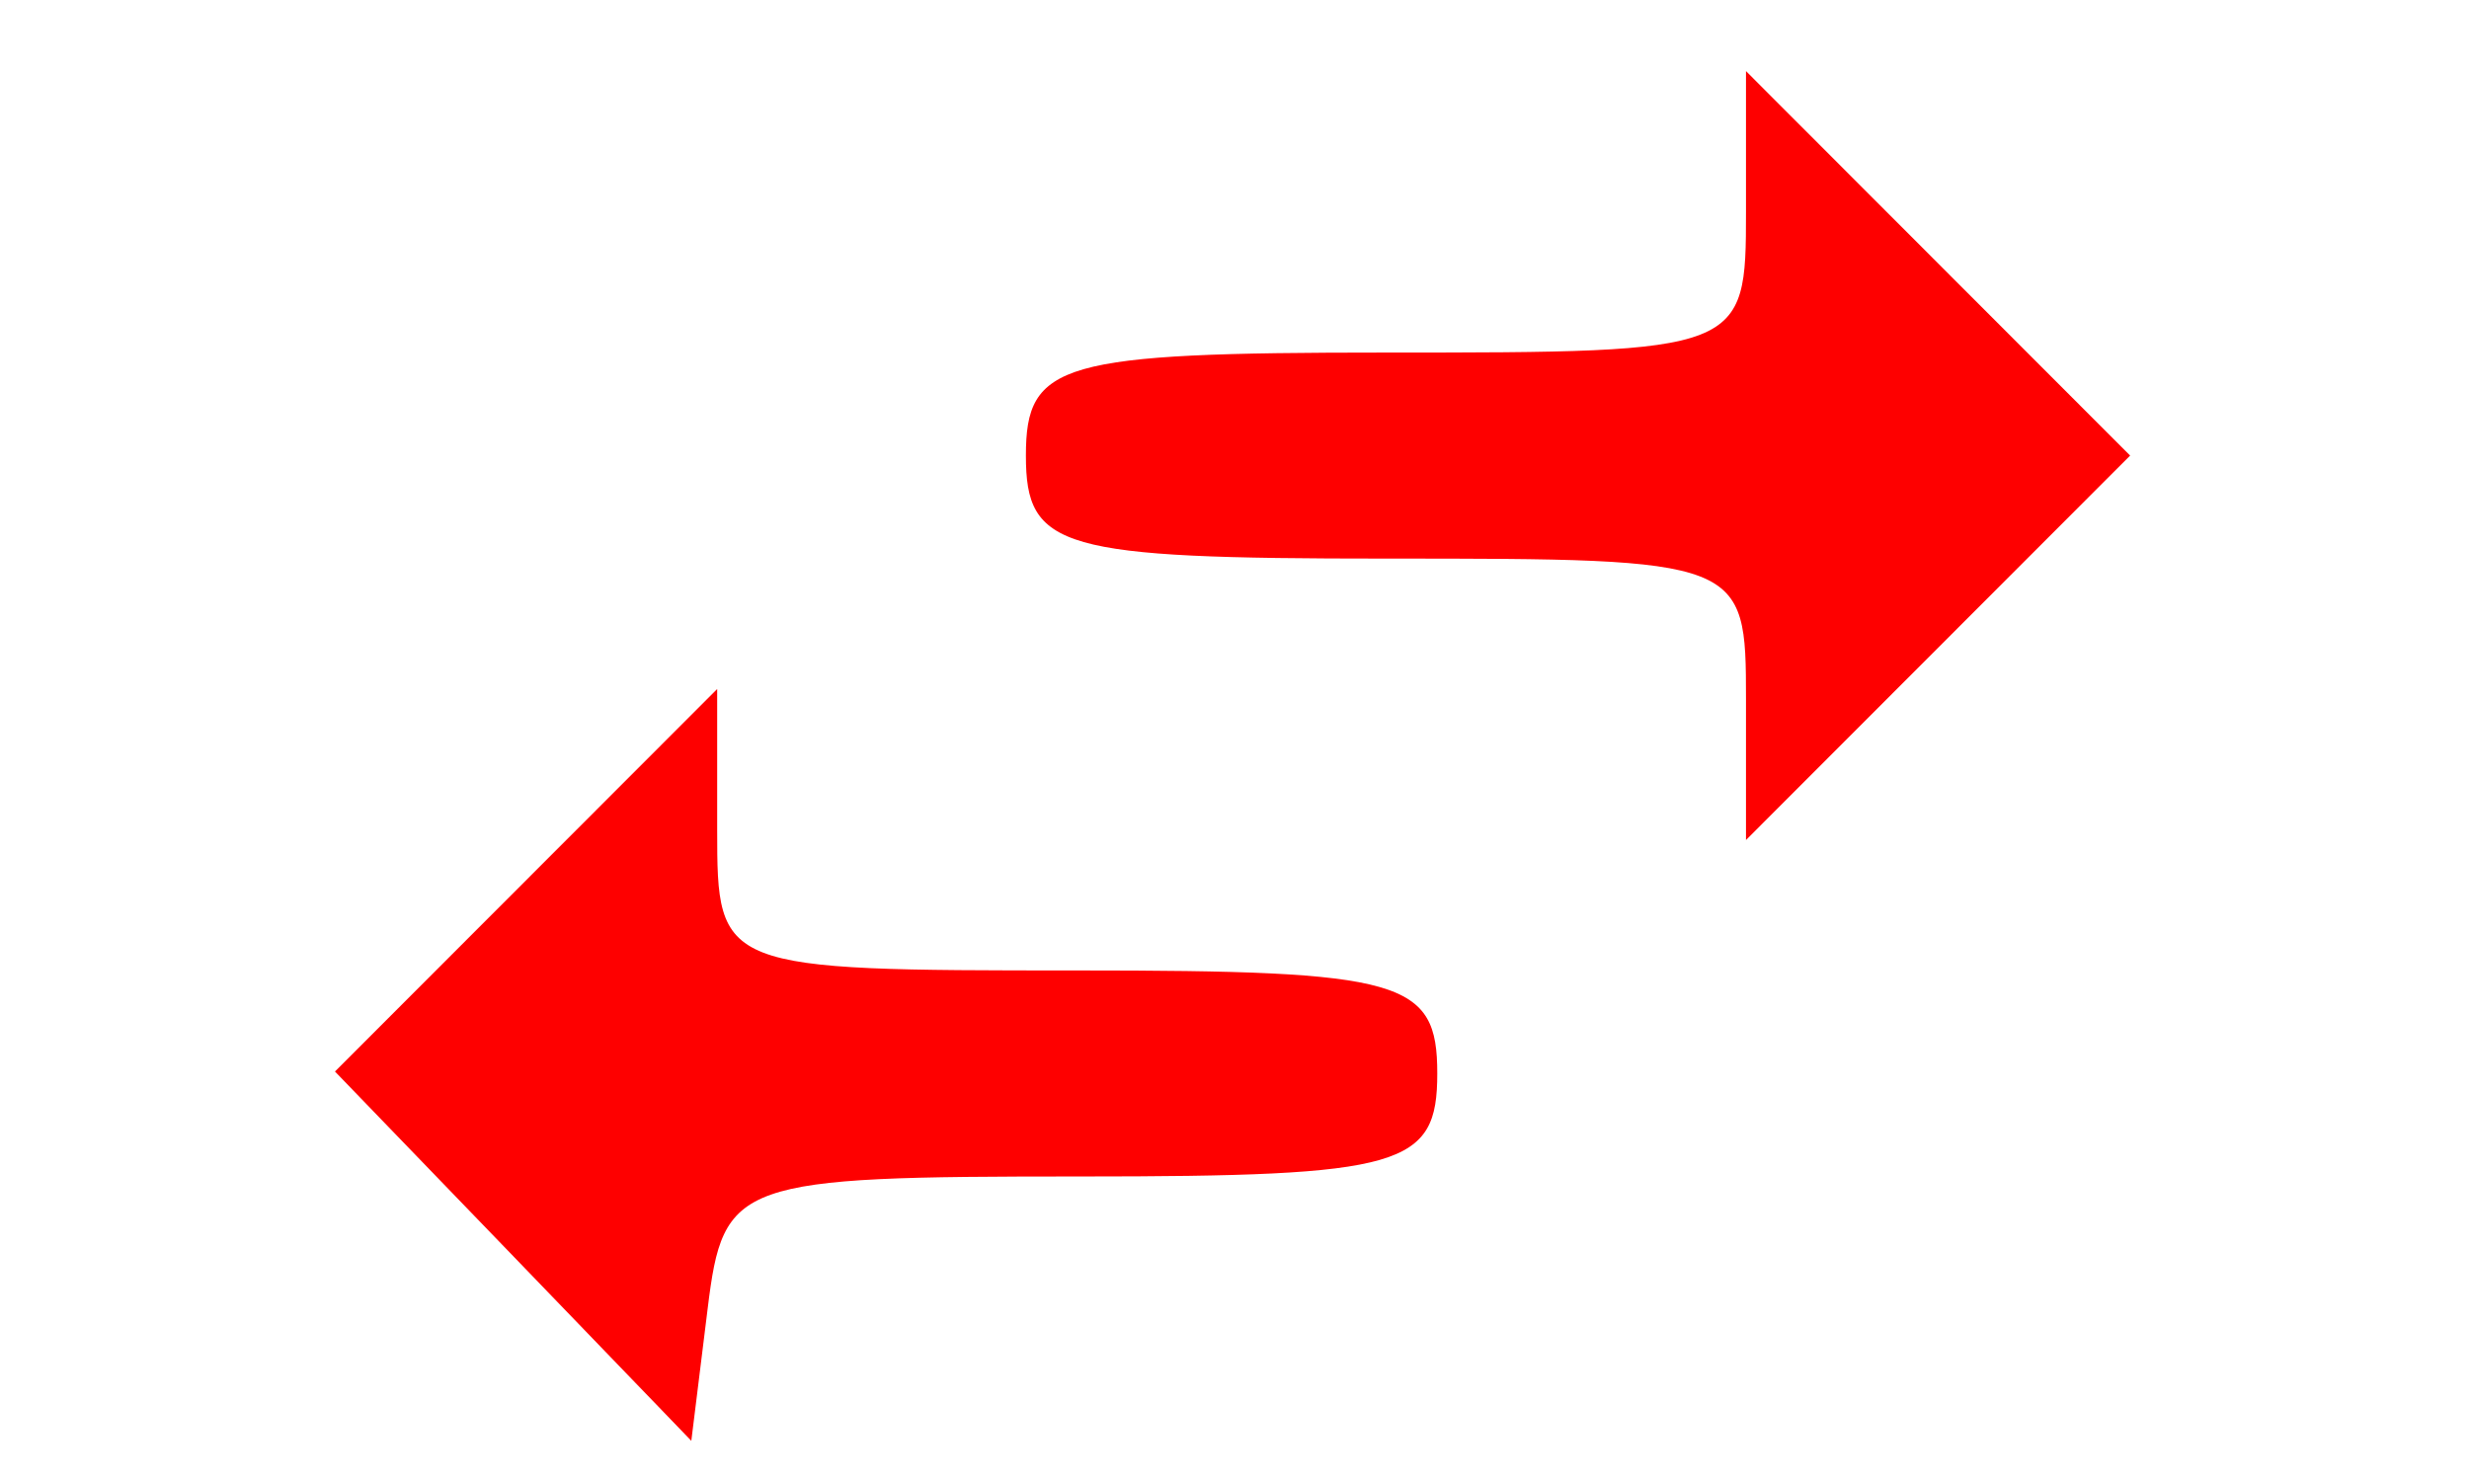<?xml version="1.0" encoding="UTF-8" standalone="no"?>
<svg
   xmlns:svg="http://www.w3.org/2000/svg"
   xmlns="http://www.w3.org/2000/svg"
   xmlns:sodipodi="http://sodipodi.sourceforge.net/DTD/sodipodi-0.dtd"
   xmlns:inkscape="http://www.inkscape.org/namespaces/inkscape"
   sodipodi:docname="swap.svg"
   inkscape:version="1.1-dev (a41a1eaca7, 2020-05-21)"
   id="svg826"
   version="1.1"
   viewBox="0 0 12.7 7.636"
   height="7.636mm"
   width="12.7mm">
  <defs
     id="defs822">
    <clipPath
       id="clipPath1004"
       clipPathUnits="userSpaceOnUse">
      <rect
         y="63.712"
         x="29.169"
         height="9.301"
         width="12.694"
         id="rect1006"
         style="fill:#ffffff;stroke-width:0.265" />
    </clipPath>
    <clipPath
       id="clipPath1010"
       clipPathUnits="userSpaceOnUse">
      <rect
         y="65.37"
         x="29.167"
         height="7.628"
         width="12.733"
         id="rect1012"
         style="fill:#ffffff;stroke-width:0.264" />
    </clipPath>
  </defs>
  <sodipodi:namedview
     inkscape:window-maximized="1"
     inkscape:window-y="28"
     inkscape:window-x="0"
     inkscape:window-height="941"
     inkscape:window-width="1920"
     fit-margin-bottom="0"
     fit-margin-right="0"
     fit-margin-left="0"
     fit-margin-top="0"
     showgrid="false"
     inkscape:current-layer="layer1"
     inkscape:document-units="mm"
     inkscape:cy="16.399893"
     inkscape:cx="47.874661"
     inkscape:zoom="11.2"
     inkscape:pageshadow="2"
     inkscape:pageopacity="0.0"
     borderopacity="1.0"
     bordercolor="#666666"
     pagecolor="#ffffff"
     id="base" />
  <g
     transform="translate(-51.581,-53.202)"
     id="layer1"
     inkscape:groupmode="layer"
     inkscape:label="Layer 1">
    <path
       style="fill:#fe0000;stroke-width:0.265;fill-opacity:1"
       d="m 55.121,210.986 c -0.102,-0.166 0.468,-0.944 1.307,-1.785 l 1.489,-1.491 1.513,1.515 c 1.193,1.195 1.445,1.583 1.19,1.839 -0.255,0.256 -0.575,0.077 -1.513,-0.845 l -1.19,-1.169 -1.134,1.115 c -1.216,1.195 -1.38,1.276 -1.662,0.82 z m 1.326,-11.384 c -0.098,-0.159 0.336,-0.815 0.966,-1.457 l 1.144,-1.167 -1.167,-1.191 c -0.921,-0.939 -1.099,-1.259 -0.844,-1.515 0.255,-0.256 0.643,-0.004 1.834,1.188 l 1.51,1.512 -1.44,1.46 c -1.506,1.526 -1.709,1.645 -2.003,1.17 z m -1.229,-12.609 0.392,-1.749 -1.276,-1.108 c -1.24,-1.076 -1.258,-1.113 -0.632,-1.28 0.354,-0.095 1.132,-0.174 1.728,-0.176 1.078,-0.004 1.088,-0.013 1.715,-1.593 0.347,-0.874 0.694,-1.589 0.772,-1.589 0.078,0 0.425,0.715 0.772,1.589 0.627,1.58 0.637,1.589 1.715,1.593 0.597,0.002 1.374,0.081 1.728,0.176 0.624,0.167 0.605,0.206 -0.652,1.297 l -1.295,1.125 0.414,1.734 0.414,1.734 -0.556,-0.295 c -0.306,-0.162 -1.003,-0.576 -1.549,-0.919 l -0.992,-0.624 -0.992,0.624 c -2.245,1.411 -2.151,1.441 -1.707,-0.538 z m 1.875,-0.277 c 0.772,-0.444 0.844,-0.442 1.743,0.043 0.516,0.278 0.993,0.45 1.061,0.382 0.068,-0.068 0.001,-0.566 -0.148,-1.107 -0.254,-0.922 -0.22,-1.027 0.537,-1.665 0.966,-0.813 0.84,-1.162 -0.419,-1.162 -0.834,0 -0.976,-0.109 -1.373,-1.057 -0.244,-0.581 -0.503,-1.057 -0.576,-1.057 -0.073,0 -0.332,0.476 -0.576,1.057 -0.398,0.948 -0.539,1.057 -1.373,1.057 -1.26,0 -1.385,0.349 -0.414,1.166 0.626,0.528 0.773,0.822 0.641,1.282 -0.094,0.329 -0.23,0.806 -0.301,1.061 -0.163,0.587 0.178,0.587 1.198,7.9e-4 z m -0.761,-40.19 c -1.124,-1.139 -1.366,-1.524 -1.114,-1.776 0.251,-0.251 0.578,-0.068 1.51,0.848 l 1.19,1.169 1.19,-1.169 c 0.932,-0.915 1.259,-1.099 1.51,-0.848 0.251,0.251 0.01,0.636 -1.114,1.776 -0.789,0.8 -1.503,1.455 -1.585,1.455 -0.083,0 -0.796,-0.655 -1.585,-1.455 z m -1.738,-9.96 c -0.099,-0.161 0.453,-0.932 1.232,-1.722 l 1.412,-1.431 -1.435,-1.455 c -1.127,-1.142 -1.366,-1.524 -1.113,-1.777 0.253,-0.253 0.634,-0.013 1.775,1.114 l 1.453,1.437 1.453,-1.437 c 1.141,-1.128 1.522,-1.367 1.775,-1.114 0.253,0.253 0.013,0.635 -1.113,1.777 l -1.435,1.455 1.435,1.455 c 1.127,1.142 1.366,1.524 1.113,1.777 -0.253,0.253 -0.634,0.013 -1.775,-1.114 l -1.453,-1.437 -1.397,1.381 c -1.478,1.461 -1.64,1.553 -1.926,1.091 z m 2,-15.733 -1.169,-1.192 h 2.491 2.491 l -1.169,1.192 c -0.643,0.655 -1.238,1.192 -1.323,1.192 -0.085,0 -0.68,-0.536 -1.323,-1.192 z m -3.44,-8.943 c 0,-0.75 0.398,-1.263 2.986,-3.845 l 2.986,-2.98 0.847,0.874 0.847,0.874 -2.977,2.971 c -2.563,2.558 -3.096,2.971 -3.832,2.971 -0.79,0 -0.856,-0.067 -0.856,-0.865 z m 7.455,-6.635 -0.848,-0.876 0.615,-0.578 0.615,-0.578 0.848,0.876 0.848,0.876 -0.615,0.578 -0.615,0.578 z m -5.392,-7.253 0.392,-1.749 -1.276,-1.108 c -1.24,-1.076 -1.258,-1.113 -0.632,-1.28 0.354,-0.095 1.132,-0.174 1.728,-0.176 1.078,-0.004 1.088,-0.013 1.715,-1.593 0.347,-0.874 0.694,-1.589 0.772,-1.589 0.078,0 0.425,0.715 0.772,1.589 0.627,1.58 0.637,1.589 1.715,1.593 0.597,0.002 1.374,0.081 1.728,0.176 0.624,0.167 0.605,0.206 -0.652,1.297 l -1.295,1.125 0.414,1.734 0.414,1.734 -0.556,-0.295 c -0.306,-0.162 -1.003,-0.576 -1.549,-0.919 l -0.992,-0.624 -0.992,0.624 c -2.245,1.411 -2.151,1.441 -1.707,-0.538 z m 2.167,-13.987 -1.44,-1.46 1.51,-1.512 c 1.191,-1.192 1.579,-1.443 1.834,-1.188 0.255,0.256 0.077,0.576 -0.844,1.515 l -1.167,1.191 1.144,1.167 c 0.99,1.01 1.241,1.746 0.595,1.746 -0.106,0 -0.84,-0.657 -1.632,-1.46 z m -3.163,-24.35 -0.917,-0.95 0.983,-0.984 0.983,-0.984 v 0.724 c 0,0.72 0.011,0.724 1.852,0.724 1.676,0 1.852,0.05 1.852,0.53 0,0.479 -0.176,0.53 -1.835,0.53 -1.772,0 -1.837,0.023 -1.918,0.68 l -0.084,0.68 z m 6.341,-2.865 c 0,-0.72 -0.011,-0.724 -1.852,-0.724 -1.676,0 -1.852,-0.05 -1.852,-0.53 0,-0.479 0.176,-0.53 1.852,-0.53 1.841,0 1.852,-0.004 1.852,-0.724 v -0.724 l 0.988,0.989 0.988,0.989 -0.988,0.989 -0.988,0.989 z m -1.587,-20.978 c 0,-0.215 0.362,-0.578 0.805,-0.807 2.443,-1.265 2.443,-5.344 0,-6.609 -0.443,-0.229 -0.805,-0.593 -0.805,-0.807 0,-0.486 0.106,-0.486 1.04,-0.003 1.832,0.949 2.912,3.268 2.403,5.162 -0.33,1.225 -1.343,2.519 -2.403,3.067 -0.934,0.483 -1.04,0.483 -1.04,-0.003 z m -2.381,-1.331 c -1.025,-1.046 -1.308,-1.192 -2.304,-1.192 h -1.136 v -1.589 -1.589 h 1.115 c 0.974,0 1.276,-0.158 2.381,-1.248 l 1.266,-1.248 v 4.029 c 0,2.216 -0.035,4.029 -0.077,4.029 -0.042,0 -0.603,-0.536 -1.246,-1.192 z m 2.381,-2.781 c 0,-2.06 0.333,-2.388 0.943,-0.927 0.34,0.813 0.34,1.041 0,1.854 -0.61,1.461 -0.943,1.133 -0.943,-0.927 z"
       id="path972" />
  </g>
</svg>
